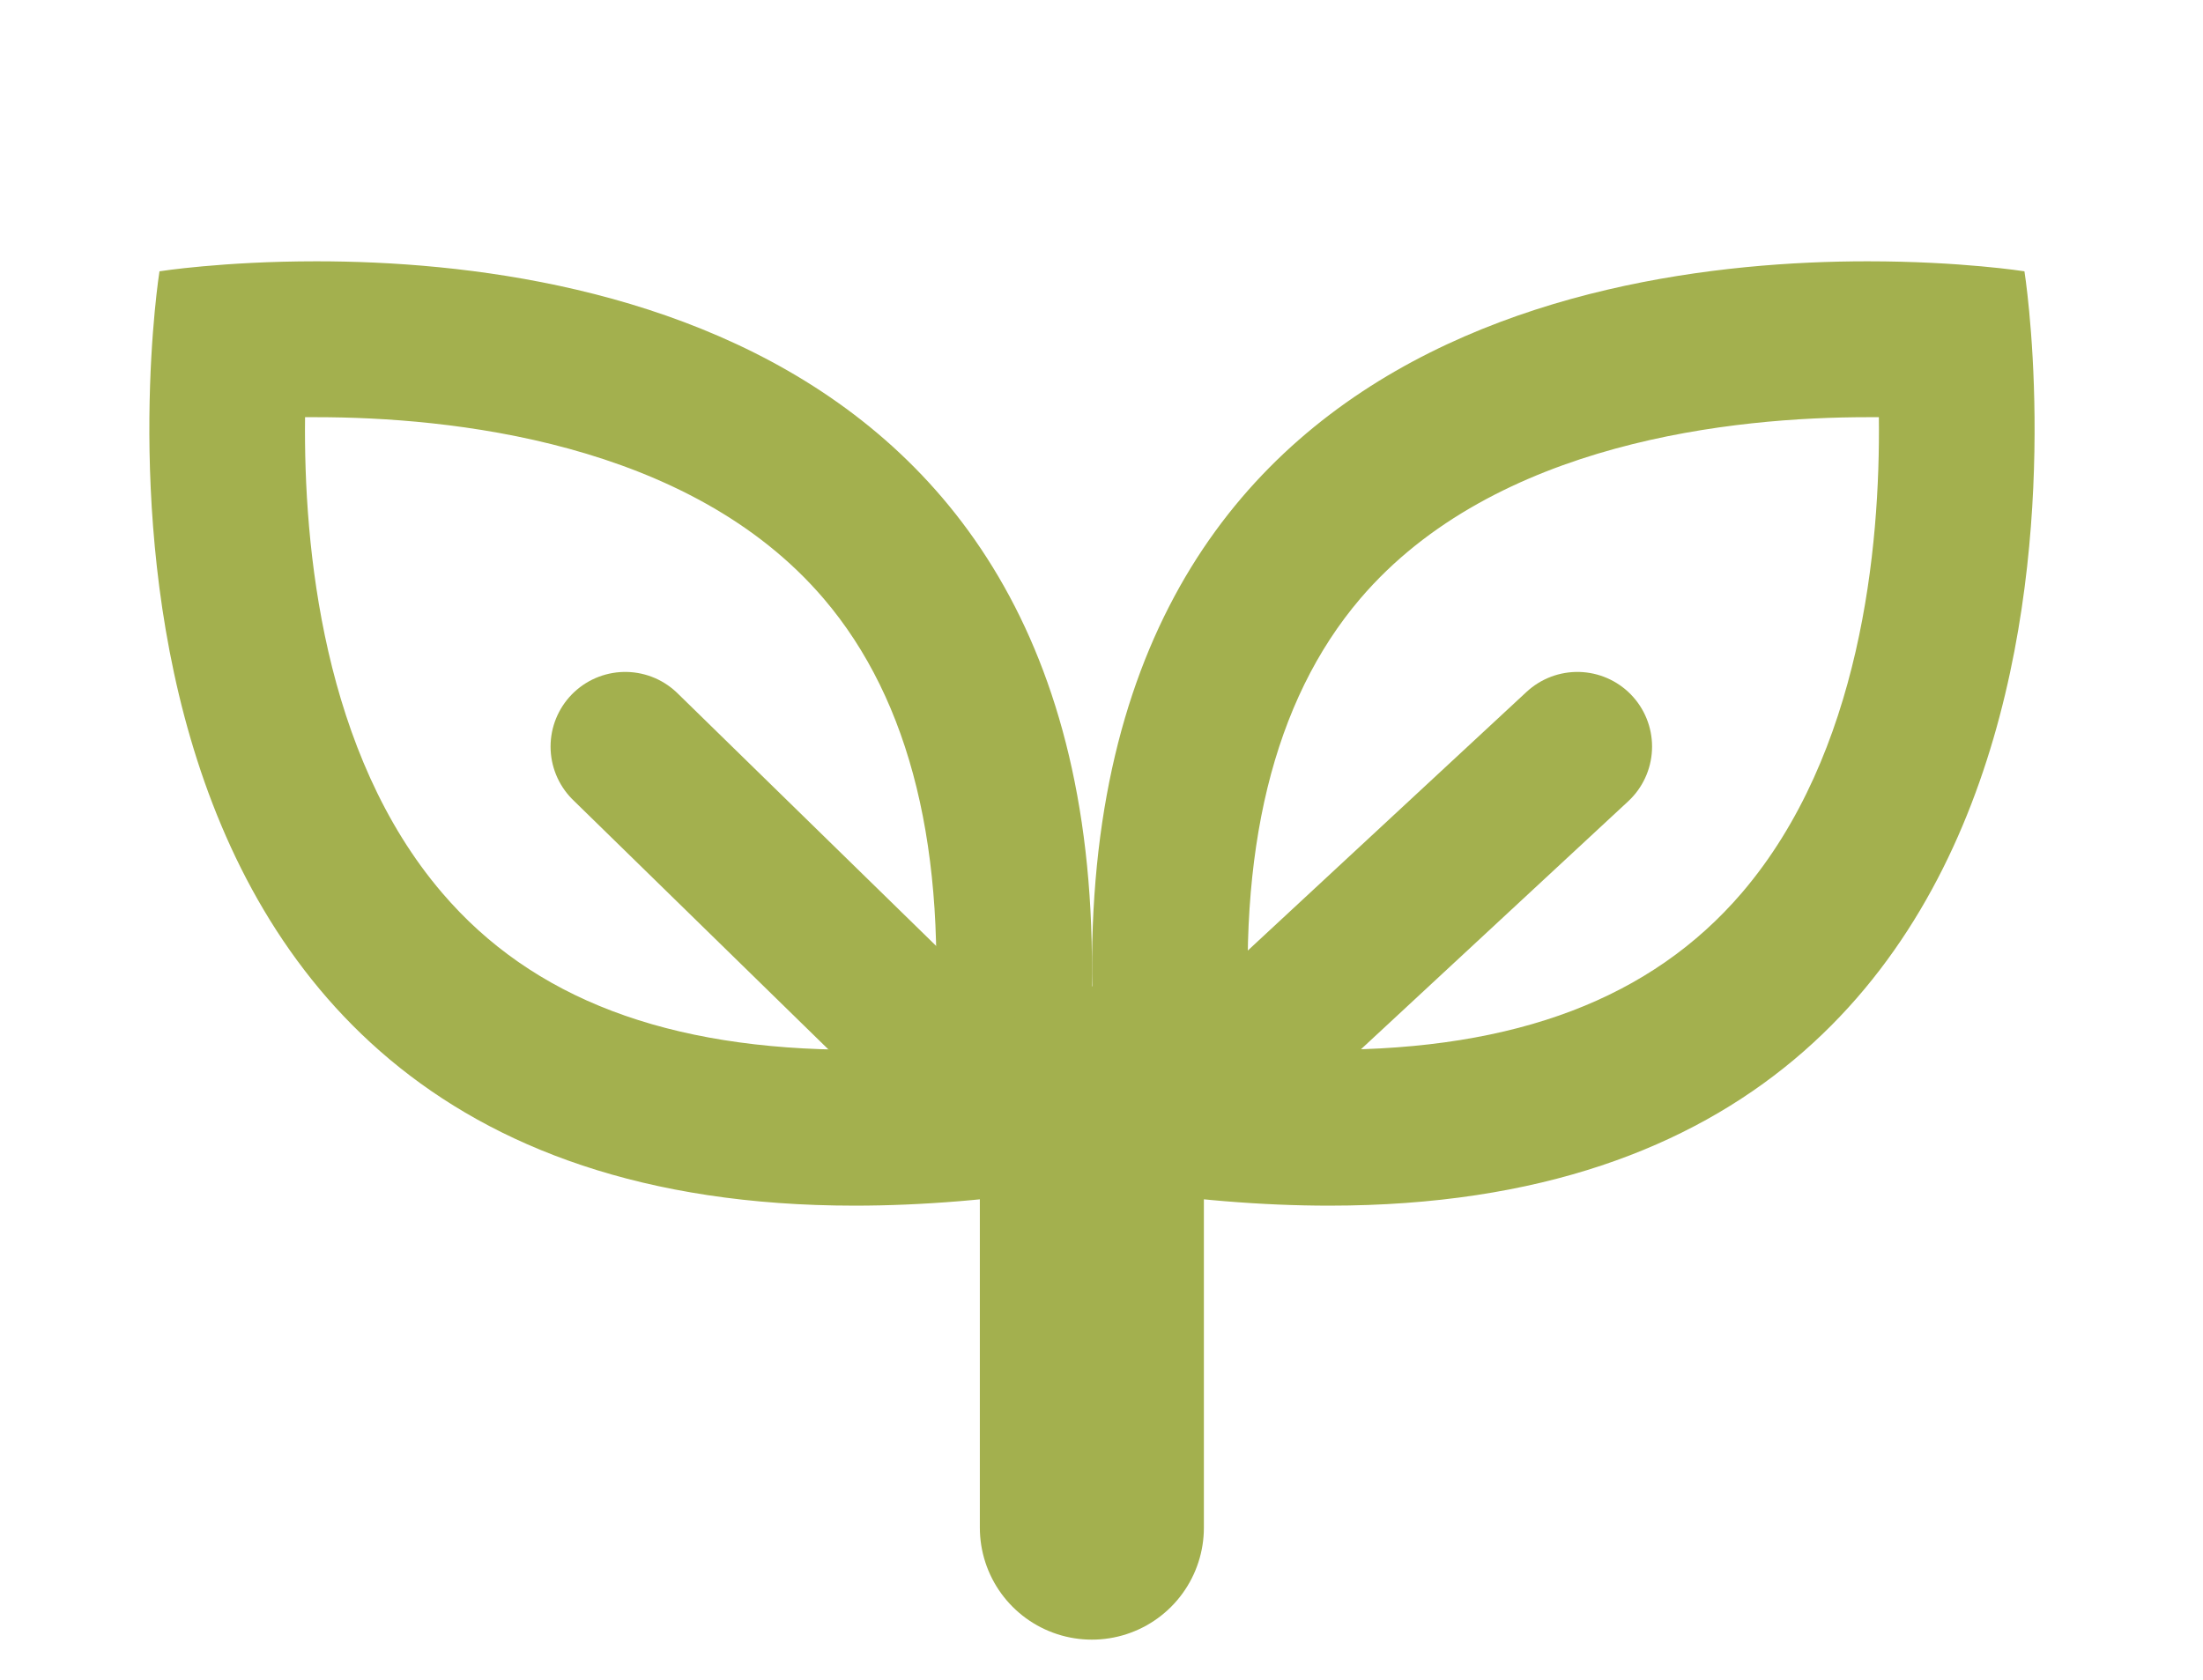 <svg width="59" height="45" viewBox="0 0 59 45" fill="none" xmlns="http://www.w3.org/2000/svg">
<g filter="url(#filter0_di_273_13)">
<path d="M50.016 8.176C50.118 8.176 50.221 8.176 50.319 8.176C50.361 11.66 49.84 17.189 46.647 20.921C44.226 23.744 40.615 25.122 35.598 25.122C34.924 25.122 34.218 25.097 33.492 25.045C33.116 19.806 34.099 15.774 36.428 13.039C40.038 8.806 46.492 8.176 50.016 8.176ZM50.016 4C42.14 4 26.255 6.674 29.737 28.808C31.864 29.143 33.816 29.298 35.598 29.298C58.21 29.298 54.218 4.268 54.218 4.268C54.218 4.268 52.524 4 50.016 4Z" fill="#A3B04E"/>
<path d="M42.245 17L32.353 26.181" stroke="#A3B04E" stroke-width="4" stroke-linecap="round" stroke-linejoin="round"/>
<path d="M8.474 8.176C11.997 8.176 18.451 8.806 22.062 13.039C24.395 15.774 25.379 19.8 24.998 25.045C24.272 25.097 23.566 25.122 22.891 25.122C17.874 25.122 14.258 23.749 11.843 20.921C8.649 17.189 8.129 11.655 8.17 8.176C8.268 8.176 8.371 8.176 8.474 8.176ZM8.474 4C5.966 4 4.271 4.268 4.271 4.268C4.271 4.268 0.284 29.298 22.891 29.298C24.673 29.298 26.626 29.143 28.753 28.808C32.235 6.674 16.35 4 8.474 4Z" fill="#A3B04E"/>
<path d="M16.745 17L25.76 25.809" stroke="#A3B04E" stroke-width="4" stroke-linecap="round" stroke-linejoin="round"/>
<path d="M29.242 26.423V37.924" stroke="#A3B04E" stroke-width="6" stroke-linecap="round" stroke-linejoin="round"/>
</g>
<defs>
<filter id="filter0_di_273_13" x="0" y="0" width="58.49" height="44.924" filterUnits="userSpaceOnUse" color-interpolation-filters="sRGB">
<feFlood flood-opacity="0" result="BackgroundImageFix"/>
<feColorMatrix in="SourceAlpha" type="matrix" values="0 0 0 0 0 0 0 0 0 0 0 0 0 0 0 0 0 0 127 0" result="hardAlpha"/>
<feOffset/>
<feGaussianBlur stdDeviation="2"/>
<feComposite in2="hardAlpha" operator="out"/>
<feColorMatrix type="matrix" values="0 0 0 0 1 0 0 0 0 1 0 0 0 0 1 0 0 0 0.37 0"/>
<feBlend mode="normal" in2="BackgroundImageFix" result="effect1_dropShadow_273_13"/>
<feBlend mode="normal" in="SourceGraphic" in2="effect1_dropShadow_273_13" result="shape"/>
<feColorMatrix in="SourceAlpha" type="matrix" values="0 0 0 0 0 0 0 0 0 0 0 0 0 0 0 0 0 0 127 0" result="hardAlpha"/>
<feOffset dy="3"/>
<feGaussianBlur stdDeviation="2"/>
<feComposite in2="hardAlpha" operator="arithmetic" k2="-1" k3="1"/>
<feColorMatrix type="matrix" values="0 0 0 0 0 0 0 0 0 0 0 0 0 0 0 0 0 0 0.25 0"/>
<feBlend mode="normal" in2="shape" result="effect2_innerShadow_273_13"/>
</filter>
</defs>
</svg>
